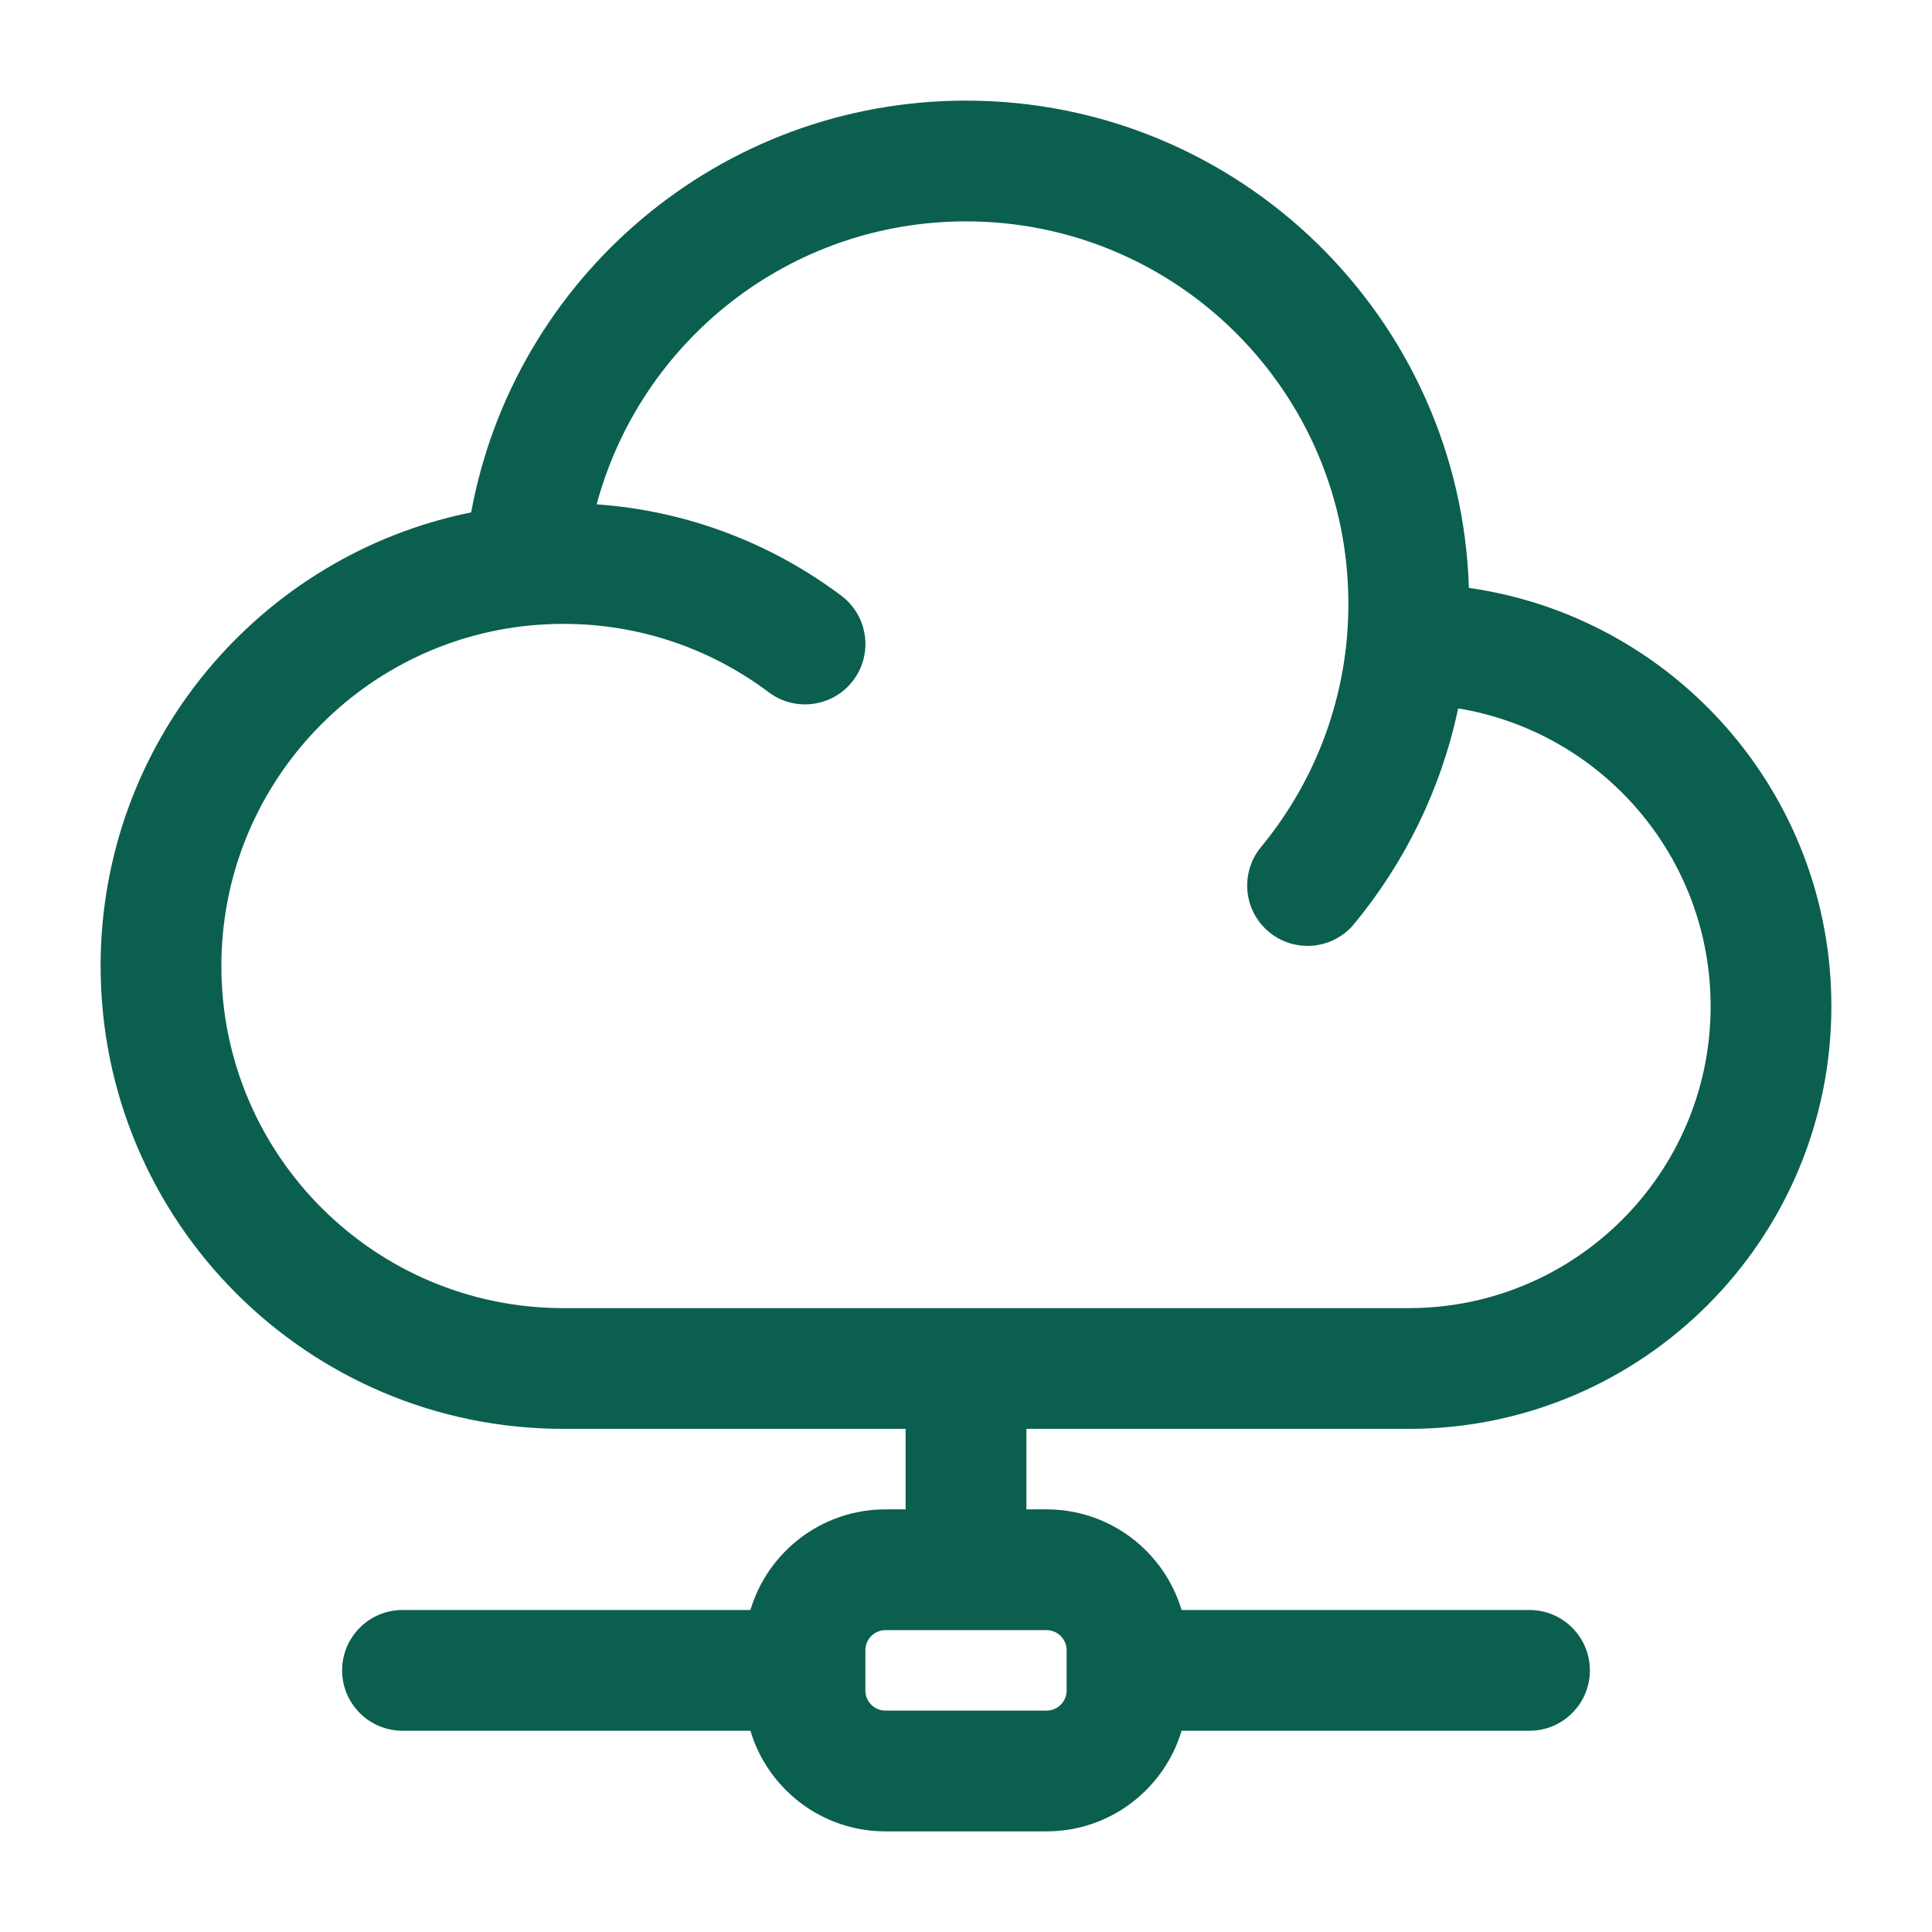 <svg width="24" height="24" viewBox="0 0 24 24" fill="none" xmlns="http://www.w3.org/2000/svg">
<path fill-rule="evenodd" clip-rule="evenodd" d="M1.25 12C1.25 9.217 3.227 6.896 5.853 6.365C6.387 3.455 8.936 1.25 12 1.25C15.386 1.25 18.143 3.942 18.247 7.303C20.793 7.665 22.75 9.854 22.75 12.5C22.75 15.399 20.399 17.75 17.5 17.75H12.75V18.75H13C13.793 18.75 14.462 19.277 14.678 20H19C19.414 20 19.75 20.336 19.75 20.75C19.75 21.164 19.414 21.5 19 21.5H14.678C14.462 22.223 13.793 22.75 13 22.75H11C10.207 22.75 9.538 22.223 9.322 21.5H5C4.586 21.5 4.25 21.164 4.25 20.75C4.25 20.336 4.586 20 5 20H9.322C9.538 19.277 10.207 18.75 11 18.75H11.25V17.75H7C3.824 17.75 1.25 15.176 1.25 12ZM17.5 16.25C19.571 16.25 21.25 14.571 21.25 12.5C21.25 10.638 19.893 9.093 18.114 8.8C17.902 9.803 17.45 10.716 16.821 11.478C16.557 11.797 16.085 11.842 15.765 11.578C15.446 11.315 15.401 10.842 15.665 10.522C16.257 9.805 16.642 8.912 16.731 7.933C16.743 7.79 16.75 7.646 16.75 7.5C16.75 4.877 14.623 2.75 12 2.75C9.804 2.75 7.956 4.24 7.412 6.265C8.547 6.345 9.593 6.756 10.451 7.4C10.782 7.649 10.849 8.119 10.6 8.451C10.351 8.782 9.881 8.848 9.55 8.6C8.84 8.066 7.958 7.75 7 7.75C6.862 7.75 6.726 7.757 6.591 7.769C4.436 7.974 2.75 9.791 2.75 12C2.75 14.347 4.653 16.25 7 16.25H17.5ZM10.75 20.5C10.75 20.362 10.862 20.25 11 20.25H13C13.138 20.25 13.25 20.362 13.25 20.5V21C13.25 21.138 13.138 21.25 13 21.25H11C10.862 21.25 10.75 21.138 10.75 21V20.5Z" fill="#0B5F4E"/>
</svg>
